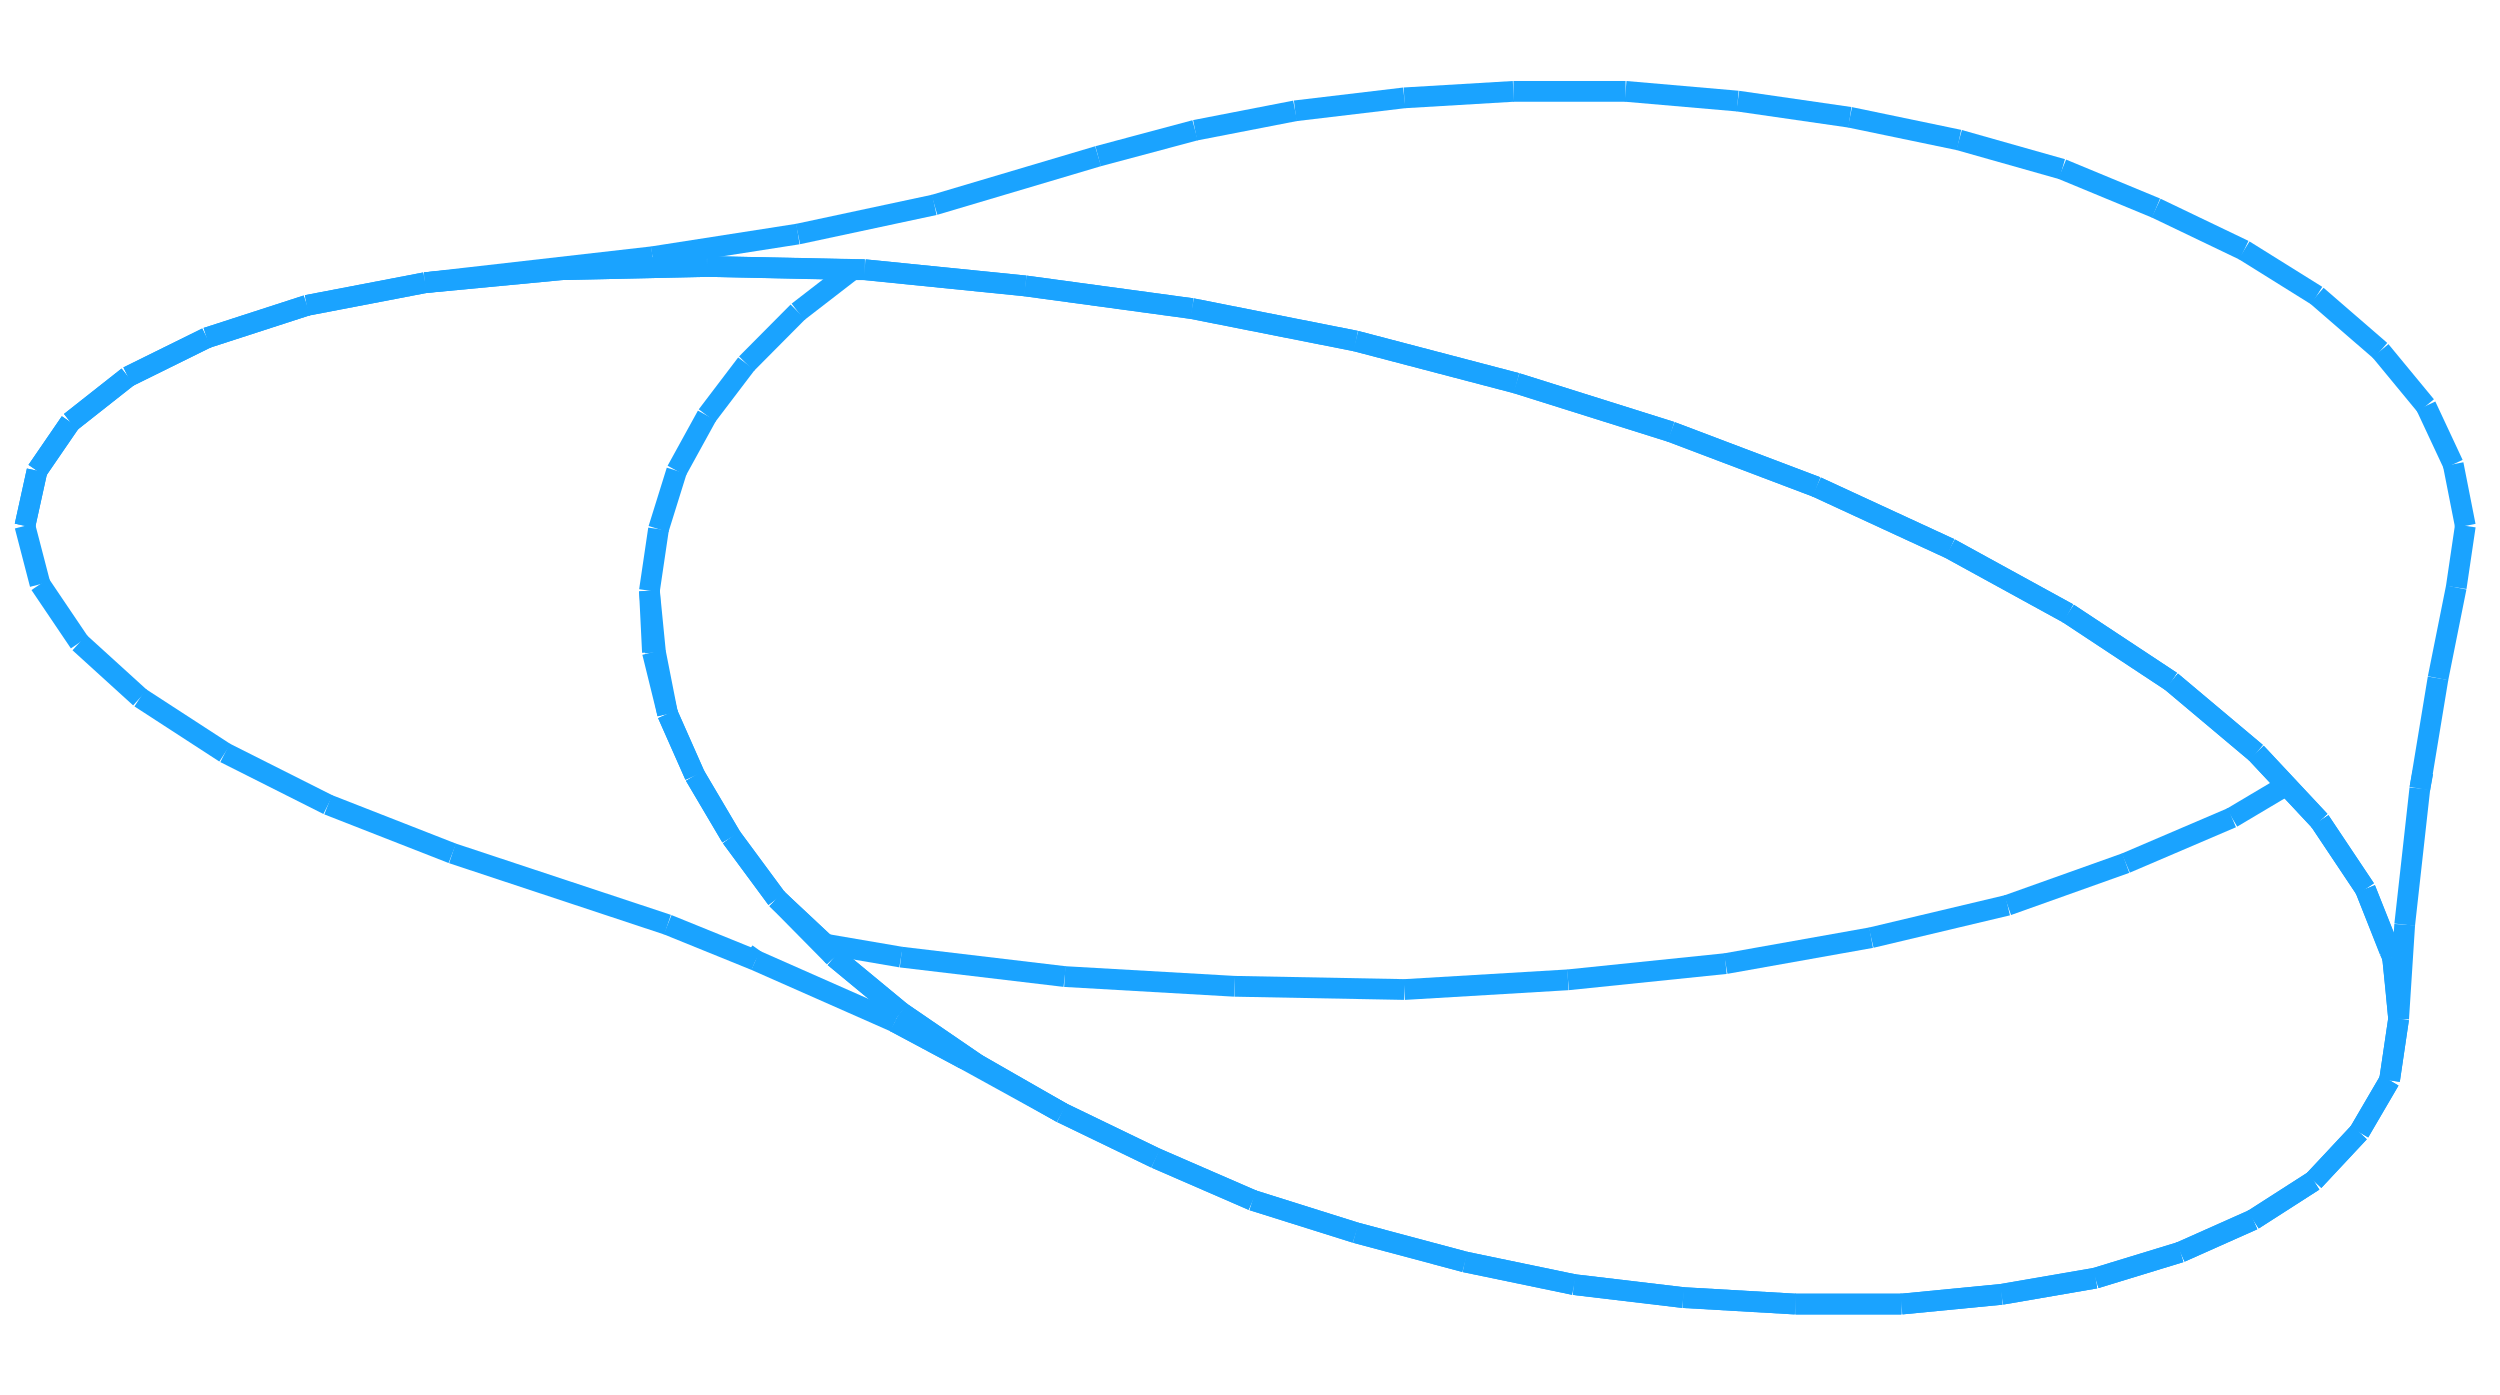 <svg id="logo" class="header__logo--svg" width="301" height="168" viewBox="0 0 301 168" fill="none" xmlns="http://www.w3.org/2000/svg">
<path d="M3 63.314L4.46 56.677" stroke="#1AA3FF" stroke-width="2.5" stroke-miterlimit="10"/>
<path d="M3 63.314L4.46 56.677" stroke="#1AA3FF" stroke-width="2.5" stroke-miterlimit="10"/>
<path d="M4.46 56.677L8.475 50.821" stroke="#1AA3FF" stroke-width="2.5" stroke-miterlimit="10"/>
<path d="M4.46 56.677L8.475 50.821" stroke="#1AA3FF" stroke-width="2.5" stroke-miterlimit="10"/>
<path d="M81.475 56.677L79.285 63.704" stroke="#1AA3FF" stroke-width="2.5" stroke-miterlimit="10"/>
<path d="M8.475 50.821L15.41 45.355" stroke="#1AA3FF" stroke-width="2.5" stroke-miterlimit="10"/>
<path d="M8.475 50.821L15.41 45.355" stroke="#1AA3FF" stroke-width="2.5" stroke-miterlimit="10"/>
<path d="M85.125 50.04L81.475 56.677" stroke="#1AA3FF" stroke-width="2.5" stroke-miterlimit="10"/>
<path d="M15.41 45.355L24.9 40.671" stroke="#1AA3FF" stroke-width="2.5" stroke-miterlimit="10"/>
<path d="M15.41 45.355L24.9 40.671" stroke="#1AA3FF" stroke-width="2.5" stroke-miterlimit="10"/>
<path d="M89.87 43.794L85.125 50.04" stroke="#1AA3FF" stroke-width="2.5" stroke-miterlimit="10"/>
<path d="M24.9 40.671L36.945 36.767" stroke="#1AA3FF" stroke-width="2.5" stroke-miterlimit="10"/>
<path d="M24.9 40.671L36.945 36.767" stroke="#1AA3FF" stroke-width="2.5" stroke-miterlimit="10"/>
<path d="M96.075 37.547L89.87 43.794" stroke="#1AA3FF" stroke-width="2.5" stroke-miterlimit="10"/>
<path d="M36.945 36.767L51.18 34.034" stroke="#1AA3FF" stroke-width="2.5" stroke-miterlimit="10"/>
<path d="M36.945 36.767L51.18 34.034" stroke="#1AA3FF" stroke-width="2.5" stroke-miterlimit="10"/>
<path d="M102.645 32.472L96.075 37.547" stroke="#1AA3FF" stroke-width="2.5" stroke-miterlimit="10"/>
<path d="M51.18 34.034L67.605 32.472" stroke="#1AA3FF" stroke-width="2.5" stroke-miterlimit="10"/>
<path d="M51.18 34.034L67.605 32.472" stroke="#1AA3FF" stroke-width="2.5" stroke-miterlimit="10"/>
<path d="M51.18 34.034L78.555 30.911" stroke="#1AA3FF" stroke-width="2.5" stroke-miterlimit="10"/>
<path d="M67.605 32.469L85.125 32.082" stroke="#1AA3FF" stroke-width="2.5" stroke-miterlimit="10"/>
<path d="M67.605 32.469L85.125 32.082" stroke="#1AA3FF" stroke-width="2.5" stroke-miterlimit="10"/>
<path d="M96.075 28.178L112.5 24.664" stroke="#1AA3FF" stroke-width="2.5" stroke-miterlimit="10"/>
<path d="M85.125 32.082L104.105 32.469" stroke="#1AA3FF" stroke-width="2.5" stroke-miterlimit="10"/>
<path d="M112.5 24.664L132.21 18.808" stroke="#1AA3FF" stroke-width="2.5" stroke-miterlimit="10"/>
<path d="M104.105 32.472L123.45 34.424" stroke="#1AA3FF" stroke-width="2.5" stroke-miterlimit="10"/>
<path d="M104.105 32.472L123.45 34.424" stroke="#1AA3FF" stroke-width="2.5" stroke-miterlimit="10"/>
<path d="M143.89 15.685L132.21 18.808" stroke="#1AA3FF" stroke-width="2.5" stroke-miterlimit="10"/>
<path d="M123.45 34.424L143.525 37.157" stroke="#1AA3FF" stroke-width="2.5" stroke-miterlimit="10"/>
<path d="M123.45 34.424L143.525 37.157" stroke="#1AA3FF" stroke-width="2.5" stroke-miterlimit="10"/>
<path d="M155.935 13.343L143.89 15.685" stroke="#1AA3FF" stroke-width="2.5" stroke-miterlimit="10"/>
<path d="M143.525 37.157L163.235 41.061" stroke="#1AA3FF" stroke-width="2.5" stroke-miterlimit="10"/>
<path d="M143.525 37.157L163.235 41.061" stroke="#1AA3FF" stroke-width="2.5" stroke-miterlimit="10"/>
<path d="M169.075 11.781L155.935 13.343" stroke="#1AA3FF" stroke-width="2.5" stroke-miterlimit="10"/>
<path d="M163.235 41.061L182.58 46.136" stroke="#1AA3FF" stroke-width="2.5" stroke-miterlimit="10"/>
<path d="M163.235 41.061L182.58 46.136" stroke="#1AA3FF" stroke-width="2.5" stroke-miterlimit="10"/>
<path d="M182.215 11L169.075 11.781" stroke="#1AA3FF" stroke-width="2.5" stroke-miterlimit="10"/>
<path d="M182.58 46.136L201.195 51.992" stroke="#1AA3FF" stroke-width="2.5" stroke-miterlimit="10"/>
<path d="M182.58 46.136L201.195 51.992" stroke="#1AA3FF" stroke-width="2.5" stroke-miterlimit="10"/>
<path d="M195.72 11H182.215" stroke="#1AA3FF" stroke-width="2.5" stroke-miterlimit="10"/>
<path d="M201.195 51.992L218.715 58.629" stroke="#1AA3FF" stroke-width="2.5" stroke-miterlimit="10"/>
<path d="M201.195 51.992L218.715 58.629" stroke="#1AA3FF" stroke-width="2.5" stroke-miterlimit="10"/>
<path d="M209.225 12.171L195.72 11" stroke="#1AA3FF" stroke-width="2.5" stroke-miterlimit="10"/>
<path d="M218.715 58.629L234.775 66.047" stroke="#1AA3FF" stroke-width="2.5" stroke-miterlimit="10"/>
<path d="M218.715 58.629L234.775 66.047" stroke="#1AA3FF" stroke-width="2.5" stroke-miterlimit="10"/>
<path d="M222.73 14.123L209.225 12.171" stroke="#1AA3FF" stroke-width="2.5" stroke-miterlimit="10"/>
<path d="M234.775 66.047L249.01 73.855" stroke="#1AA3FF" stroke-width="2.5" stroke-miterlimit="10"/>
<path d="M234.775 66.047L249.01 73.855" stroke="#1AA3FF" stroke-width="2.5" stroke-miterlimit="10"/>
<path d="M235.87 16.856L222.73 14.123" stroke="#1AA3FF" stroke-width="2.5" stroke-miterlimit="10"/>
<path d="M249.01 73.855L261.42 82.053" stroke="#1AA3FF" stroke-width="2.5" stroke-miterlimit="10"/>
<path d="M249.01 73.855L261.42 82.053" stroke="#1AA3FF" stroke-width="2.5" stroke-miterlimit="10"/>
<path d="M248.28 20.37L235.87 16.856" stroke="#1AA3FF" stroke-width="2.5" stroke-miterlimit="10"/>
<path d="M261.42 82.053L271.64 90.642" stroke="#1AA3FF" stroke-width="2.5" stroke-miterlimit="10"/>
<path d="M261.42 82.053L271.64 90.642" stroke="#1AA3FF" stroke-width="2.5" stroke-miterlimit="10"/>
<path d="M259.595 25.055L248.28 20.37" stroke="#1AA3FF" stroke-width="2.5" stroke-miterlimit="10"/>
<path d="M271.64 90.642L279.305 98.84" stroke="#1AA3FF" stroke-width="2.5" stroke-miterlimit="10"/>
<path d="M270.18 30.13L259.595 25.055" stroke="#1AA3FF" stroke-width="2.5" stroke-miterlimit="10"/>
<path d="M279.305 98.84L284.78 107.039" stroke="#1AA3FF" stroke-width="2.5" stroke-miterlimit="10"/>
<path d="M279.305 98.84L284.78 107.039" stroke="#1AA3FF" stroke-width="2.5" stroke-miterlimit="10"/>
<path d="M278.94 35.595L270.18 30.13" stroke="#1AA3FF" stroke-width="2.5" stroke-miterlimit="10"/>
<path d="M284.78 107.039L288.065 115.237" stroke="#1AA3FF" stroke-width="2.5" stroke-miterlimit="10"/>
<path d="M286.605 42.232L278.94 35.595" stroke="#1AA3FF" stroke-width="2.5" stroke-miterlimit="10"/>
<path d="M288.065 115.237L288.795 122.655" stroke="#1AA3FF" stroke-width="2.5" stroke-miterlimit="10"/>
<path d="M292.08 48.869L286.605 42.232" stroke="#1AA3FF" stroke-width="2.5" stroke-miterlimit="10"/>
<path d="M288.795 122.655L287.7 130.072" stroke="#1AA3FF" stroke-width="2.5" stroke-miterlimit="10"/>
<path d="M288.795 122.655L287.7 130.072" stroke="#1AA3FF" stroke-width="2.5" stroke-miterlimit="10"/>
<path d="M295.365 55.896L292.08 48.869" stroke="#1AA3FF" stroke-width="2.5" stroke-miterlimit="10"/>
<path d="M288.795 122.655L289.525 111.333" stroke="#1AA3FF" stroke-width="2.5" stroke-miterlimit="10"/>
<path d="M287.7 130.072L284.05 136.319" stroke="#1AA3FF" stroke-width="2.5" stroke-miterlimit="10"/>
<path d="M287.7 130.072L284.05 136.319" stroke="#1AA3FF" stroke-width="2.5" stroke-miterlimit="10"/>
<path d="M296.825 63.314L295.365 55.896" stroke="#1AA3FF" stroke-width="2.5" stroke-miterlimit="10"/>
<path d="M293.54 81.663L291.35 94.936" stroke="#1AA3FF" stroke-width="2.5" stroke-miterlimit="10"/>
<path d="M284.05 136.319L278.575 142.175" stroke="#1AA3FF" stroke-width="2.5" stroke-miterlimit="10"/>
<path d="M284.05 136.319L278.575 142.175" stroke="#1AA3FF" stroke-width="2.5" stroke-miterlimit="10"/>
<path d="M295.73 70.731L296.825 63.314" stroke="#1AA3FF" stroke-width="2.5" stroke-miterlimit="10"/>
<path d="M293.54 81.663L295.73 70.731" stroke="#1AA3FF" stroke-width="2.5" stroke-miterlimit="10"/>
<path d="M278.575 142.175L271.275 146.859" stroke="#1AA3FF" stroke-width="2.5" stroke-miterlimit="10"/>
<path d="M278.575 142.175L271.275 146.859" stroke="#1AA3FF" stroke-width="2.5" stroke-miterlimit="10"/>
<path d="M271.275 146.859L262.515 150.763" stroke="#1AA3FF" stroke-width="2.5" stroke-miterlimit="10"/>
<path d="M271.275 146.859L262.515 150.763" stroke="#1AA3FF" stroke-width="2.5" stroke-miterlimit="10"/>
<path d="M262.515 150.763L252.295 153.887" stroke="#1AA3FF" stroke-width="2.5" stroke-miterlimit="10"/>
<path d="M262.515 150.763L252.295 153.887" stroke="#1AA3FF" stroke-width="2.5" stroke-miterlimit="10"/>
<path d="M252.295 153.887L240.98 155.839" stroke="#1AA3FF" stroke-width="2.5" stroke-miterlimit="10"/>
<path d="M252.295 153.887L240.98 155.839" stroke="#1AA3FF" stroke-width="2.5" stroke-miterlimit="10"/>
<path d="M268.72 98.45L275.29 94.546" stroke="#1AA3FF" stroke-width="2.5" stroke-miterlimit="10"/>
<path d="M240.98 155.839L228.935 157.01" stroke="#1AA3FF" stroke-width="2.5" stroke-miterlimit="10"/>
<path d="M240.98 155.839L228.935 157.01" stroke="#1AA3FF" stroke-width="2.5" stroke-miterlimit="10"/>
<path d="M255.945 103.915L268.72 98.45" stroke="#1AA3FF" stroke-width="2.5" stroke-miterlimit="10"/>
<path d="M228.935 157.01H216.16" stroke="#1AA3FF" stroke-width="2.5" stroke-miterlimit="10"/>
<path d="M228.935 157.01H216.16" stroke="#1AA3FF" stroke-width="2.5" stroke-miterlimit="10"/>
<path d="M241.71 108.991L255.945 103.915" stroke="#1AA3FF" stroke-width="2.5" stroke-miterlimit="10"/>
<path d="M216.16 157.01L202.655 156.229" stroke="#1AA3FF" stroke-width="2.5" stroke-miterlimit="10"/>
<path d="M216.16 157.01L202.655 156.229" stroke="#1AA3FF" stroke-width="2.5" stroke-miterlimit="10"/>
<path d="M225.285 112.895L241.71 108.991" stroke="#1AA3FF" stroke-width="2.5" stroke-miterlimit="10"/>
<path d="M202.655 156.229L189.515 154.667" stroke="#1AA3FF" stroke-width="2.5" stroke-miterlimit="10"/>
<path d="M202.655 156.229L189.515 154.667" stroke="#1AA3FF" stroke-width="2.5" stroke-miterlimit="10"/>
<path d="M207.765 116.018L225.285 112.895" stroke="#1AA3FF" stroke-width="2.5" stroke-miterlimit="10"/>
<path d="M189.515 154.667L176.375 151.935" stroke="#1AA3FF" stroke-width="2.5" stroke-miterlimit="10"/>
<path d="M189.515 154.667L176.375 151.935" stroke="#1AA3FF" stroke-width="2.5" stroke-miterlimit="10"/>
<path d="M188.785 117.97L207.765 116.018" stroke="#1AA3FF" stroke-width="2.5" stroke-miterlimit="10"/>
<path d="M176.375 151.935L163.235 148.421" stroke="#1AA3FF" stroke-width="2.5" stroke-miterlimit="10"/>
<path d="M176.375 151.935L163.235 148.421" stroke="#1AA3FF" stroke-width="2.5" stroke-miterlimit="10"/>
<path d="M169.075 119.141L188.785 117.97" stroke="#1AA3FF" stroke-width="2.5" stroke-miterlimit="10"/>
<path d="M163.235 148.421L150.825 144.517" stroke="#1AA3FF" stroke-width="2.5" stroke-miterlimit="10"/>
<path d="M163.235 148.421L150.825 144.517" stroke="#1AA3FF" stroke-width="2.5" stroke-miterlimit="10"/>
<path d="M148.635 118.751L169.075 119.138" stroke="#1AA3FF" stroke-width="2.5" stroke-miterlimit="10"/>
<path d="M150.825 144.517L139.145 139.442" stroke="#1AA3FF" stroke-width="2.5" stroke-miterlimit="10"/>
<path d="M150.825 144.517L139.145 139.442" stroke="#1AA3FF" stroke-width="2.5" stroke-miterlimit="10"/>
<path d="M128.195 117.579L148.635 118.751" stroke="#1AA3FF" stroke-width="2.5" stroke-miterlimit="10"/>
<path d="M139.145 139.442L127.83 133.976" stroke="#1AA3FF" stroke-width="2.5" stroke-miterlimit="10"/>
<path d="M139.145 139.442L127.83 133.976" stroke="#1AA3FF" stroke-width="2.5" stroke-miterlimit="10"/>
<path d="M108.485 115.237L128.195 117.579" stroke="#1AA3FF" stroke-width="2.5" stroke-miterlimit="10"/>
<path d="M127.83 133.976L117.61 128.12" stroke="#1AA3FF" stroke-width="2.5" stroke-miterlimit="10"/>
<path d="M127.83 133.976L117.61 128.12" stroke="#1AA3FF" stroke-width="2.5" stroke-miterlimit="10"/>
<path d="M99.36 113.675L108.485 115.237" stroke="#1AA3FF" stroke-width="2.5" stroke-miterlimit="10"/>
<path d="M127.83 133.976L115.785 127.339" stroke="#1AA3FF" stroke-width="2.5" stroke-miterlimit="10"/>
<path d="M117.61 128.12L108.485 121.874" stroke="#1AA3FF" stroke-width="2.5" stroke-miterlimit="10"/>
<path d="M117.61 128.12L108.485 121.874" stroke="#1AA3FF" stroke-width="2.5" stroke-miterlimit="10"/>
<path d="M90.965 115.627L80.38 111.333" stroke="#1AA3FF" stroke-width="2.5" stroke-miterlimit="10"/>
<path d="M108.485 121.874L100.455 115.237" stroke="#1AA3FF" stroke-width="2.5" stroke-miterlimit="10"/>
<path d="M108.485 121.874L100.455 115.237" stroke="#1AA3FF" stroke-width="2.5" stroke-miterlimit="10"/>
<path d="M80.38 111.333L54.465 102.744" stroke="#1AA3FF" stroke-width="2.5" stroke-miterlimit="10"/>
<path d="M100.455 115.237L93.52 108.21" stroke="#1AA3FF" stroke-width="2.5" stroke-miterlimit="10"/>
<path d="M39.5 96.888L54.465 102.744" stroke="#1AA3FF" stroke-width="2.5" stroke-miterlimit="10"/>
<path d="M93.52 108.21L88.045 100.792" stroke="#1AA3FF" stroke-width="2.5" stroke-miterlimit="10"/>
<path d="M93.52 108.21L88.045 100.792" stroke="#1AA3FF" stroke-width="2.5" stroke-miterlimit="10"/>
<path d="M27.09 90.642L39.5 96.888" stroke="#1AA3FF" stroke-width="2.5" stroke-miterlimit="10"/>
<path d="M88.045 100.792L83.665 93.375" stroke="#1AA3FF" stroke-width="2.5" stroke-miterlimit="10"/>
<path d="M88.045 100.792L83.665 93.375" stroke="#1AA3FF" stroke-width="2.5" stroke-miterlimit="10"/>
<path d="M16.87 84.005L27.09 90.642" stroke="#1AA3FF" stroke-width="2.5" stroke-miterlimit="10"/>
<path d="M83.665 93.375L80.38 85.957" stroke="#1AA3FF" stroke-width="2.5" stroke-miterlimit="10"/>
<path d="M83.665 93.375L80.38 85.957" stroke="#1AA3FF" stroke-width="2.5" stroke-miterlimit="10"/>
<path d="M9.57 77.368L16.87 84.005" stroke="#1AA3FF" stroke-width="2.5" stroke-miterlimit="10"/>
<path d="M80.38 85.957L78.555 78.539" stroke="#1AA3FF" stroke-width="2.5" stroke-miterlimit="10"/>
<path d="M80.38 85.957L78.92 78.539" stroke="#1AA3FF" stroke-width="2.5" stroke-miterlimit="10"/>
<path d="M4.825 70.341L9.57 77.368" stroke="#1AA3FF" stroke-width="2.5" stroke-miterlimit="10"/>
<path d="M78.556 78.539L78.19 71.122" stroke="#1AA3FF" stroke-width="2.5" stroke-miterlimit="10"/>
<path d="M78.92 78.539L78.19 71.122" stroke="#1AA3FF" stroke-width="2.5" stroke-miterlimit="10"/>
<path d="M3 63.314L4.825 70.341" stroke="#1AA3FF" stroke-width="2.5" stroke-miterlimit="10"/>
<path d="M79.285 63.704L78.19 71.122" stroke="#1AA3FF" stroke-width="2.5" stroke-miterlimit="10"/>
<path d="M78.555 30.911L96.075 28.178" stroke="#1AA3FF" stroke-width="2.5" stroke-miterlimit="10"/>
<path d="M85.125 32.082L102.645 32.469" stroke="#1AA3FF" stroke-width="2.5" stroke-miterlimit="10"/>
<path d="M102.645 32.472H104.105" stroke="#1AA3FF" stroke-width="2.5" stroke-miterlimit="10"/>
<path d="M271.64 90.642L275.29 94.546" stroke="#1AA3FF" stroke-width="2.5" stroke-miterlimit="10"/>
<path d="M275.29 94.546L279.305 98.84" stroke="#1AA3FF" stroke-width="2.5" stroke-miterlimit="10"/>
<path d="M284.78 107.039L287.7 114.456" stroke="#1AA3FF" stroke-width="2.5" stroke-miterlimit="10"/>
<path d="M287.7 114.456L288.065 115.237" stroke="#1AA3FF" stroke-width="2.5" stroke-miterlimit="10"/>
<path d="M288.065 115.237L288.43 118.751" stroke="#1AA3FF" stroke-width="2.5" stroke-miterlimit="10"/>
<path d="M288.43 118.751L288.795 122.655" stroke="#1AA3FF" stroke-width="2.5" stroke-miterlimit="10"/>
<path d="M291.716 92.984L291.35 94.936" stroke="#1AA3FF" stroke-width="2.5" stroke-miterlimit="10"/>
<path d="M291.35 94.936L289.525 111.333" stroke="#1AA3FF" stroke-width="2.5" stroke-miterlimit="10"/>
<path d="M107.755 123.045L90.965 115.627" stroke="#1AA3FF" stroke-width="2.5" stroke-miterlimit="10"/>
<path d="M90.965 115.627L89.87 114.847" stroke="#1AA3FF" stroke-width="2.5" stroke-miterlimit="10"/>
<path d="M117.61 128.12L115.785 127.339" stroke="#1AA3FF" stroke-width="2.5" stroke-miterlimit="10"/>
<path d="M100.455 115.237L99.36 113.675" stroke="#1AA3FF" stroke-width="2.5" stroke-miterlimit="10"/>
<path d="M99.36 113.675L93.52 108.21" stroke="#1AA3FF" stroke-width="2.5" stroke-miterlimit="10"/>
<path d="M115.785 127.339L107.755 123.045" stroke="#1AA3FF" stroke-width="2.5" stroke-miterlimit="10"/>
<path d="M117.61 128.12L115.785 127.339" stroke="#1AA3FF" stroke-width="2.5" stroke-miterlimit="10"/>
<path d="M100.455 115.237L99.36 113.675" stroke="#1AA3FF" stroke-width="2.5" stroke-miterlimit="10"/>
<path d="M99.36 113.675L93.52 108.21" stroke="#1AA3FF" stroke-width="2.5" stroke-miterlimit="10"/>
<path d="M115.785 127.339L107.755 123.045" stroke="#1AA3FF" stroke-width="2.5" stroke-miterlimit="10"/>
</svg>
